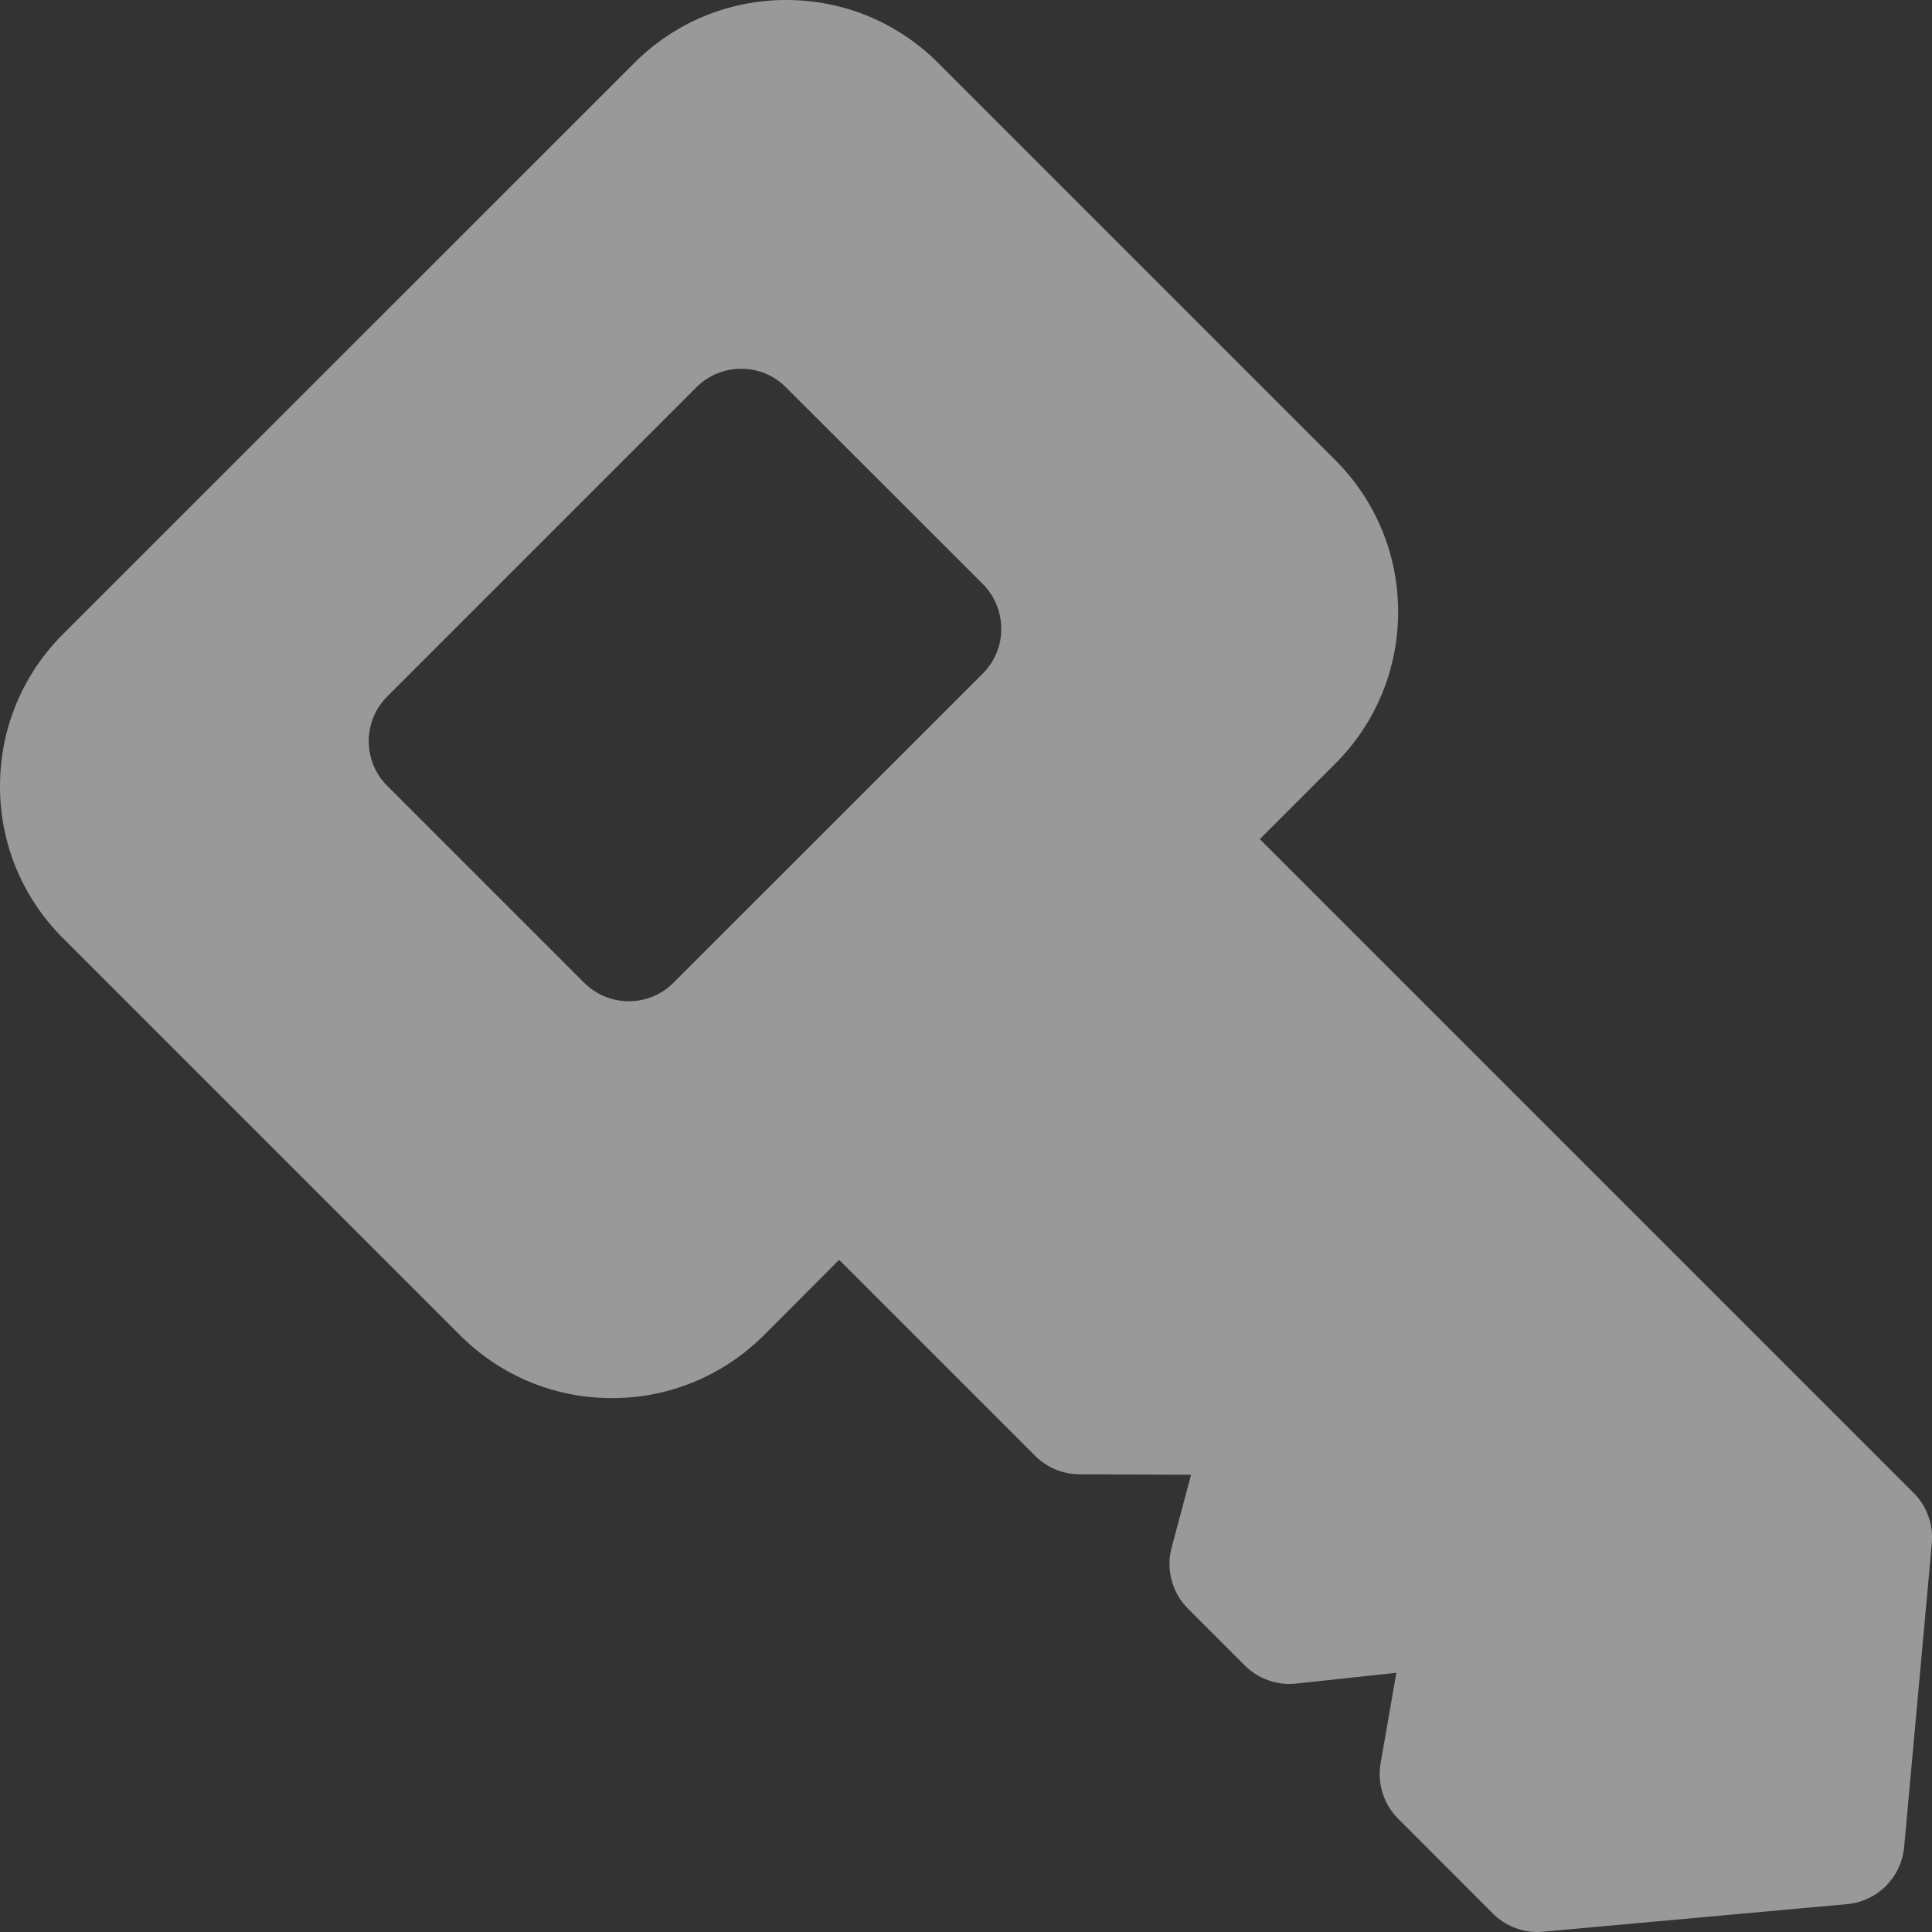 <svg width="12" height="12" viewBox="0 0 12 12" fill="none" xmlns="http://www.w3.org/2000/svg">
<rect x="0" y="0" width="12" height="12" fill="#333333" stroke="none"/>
<path d="M11.885 9.272L7.825 5.212L8.293 4.744C8.545 4.492 8.684 4.157 8.684 3.8C8.684 3.444 8.545 3.109 8.293 2.857L5.827 0.391C5.575 0.139 5.24 0 4.883 0C4.527 0 4.192 0.139 3.94 0.391L0.391 3.939C0.139 4.191 0 4.527 0 4.883C0 5.24 0.139 5.575 0.391 5.827L2.857 8.293C3.109 8.545 3.444 8.684 3.801 8.684C4.157 8.684 4.492 8.545 4.745 8.293L5.212 7.825L6.429 9.042C6.502 9.115 6.602 9.157 6.705 9.157L7.398 9.16L7.277 9.613C7.241 9.748 7.28 9.893 7.379 9.992L7.732 10.345C7.816 10.428 7.933 10.47 8.051 10.457L8.673 10.39L8.575 10.953C8.554 11.079 8.594 11.207 8.685 11.297L9.272 11.885C9.346 11.959 9.446 12 9.55 12C9.561 12 9.573 11.999 9.585 11.998L11.472 11.827C11.661 11.81 11.81 11.66 11.827 11.472L11.999 9.585C12.009 9.469 11.968 9.354 11.885 9.272ZM6.105 4.183L4.183 6.104C4.11 6.178 4.01 6.219 3.906 6.219C3.802 6.219 3.702 6.178 3.628 6.104L2.405 4.881C2.252 4.728 2.252 4.479 2.405 4.326L4.326 2.405C4.48 2.252 4.728 2.252 4.881 2.405L6.105 3.628C6.178 3.702 6.219 3.802 6.219 3.906C6.22 4.01 6.178 4.109 6.105 4.183Z" fill="white" fill-opacity="0.5"/>
</svg>
